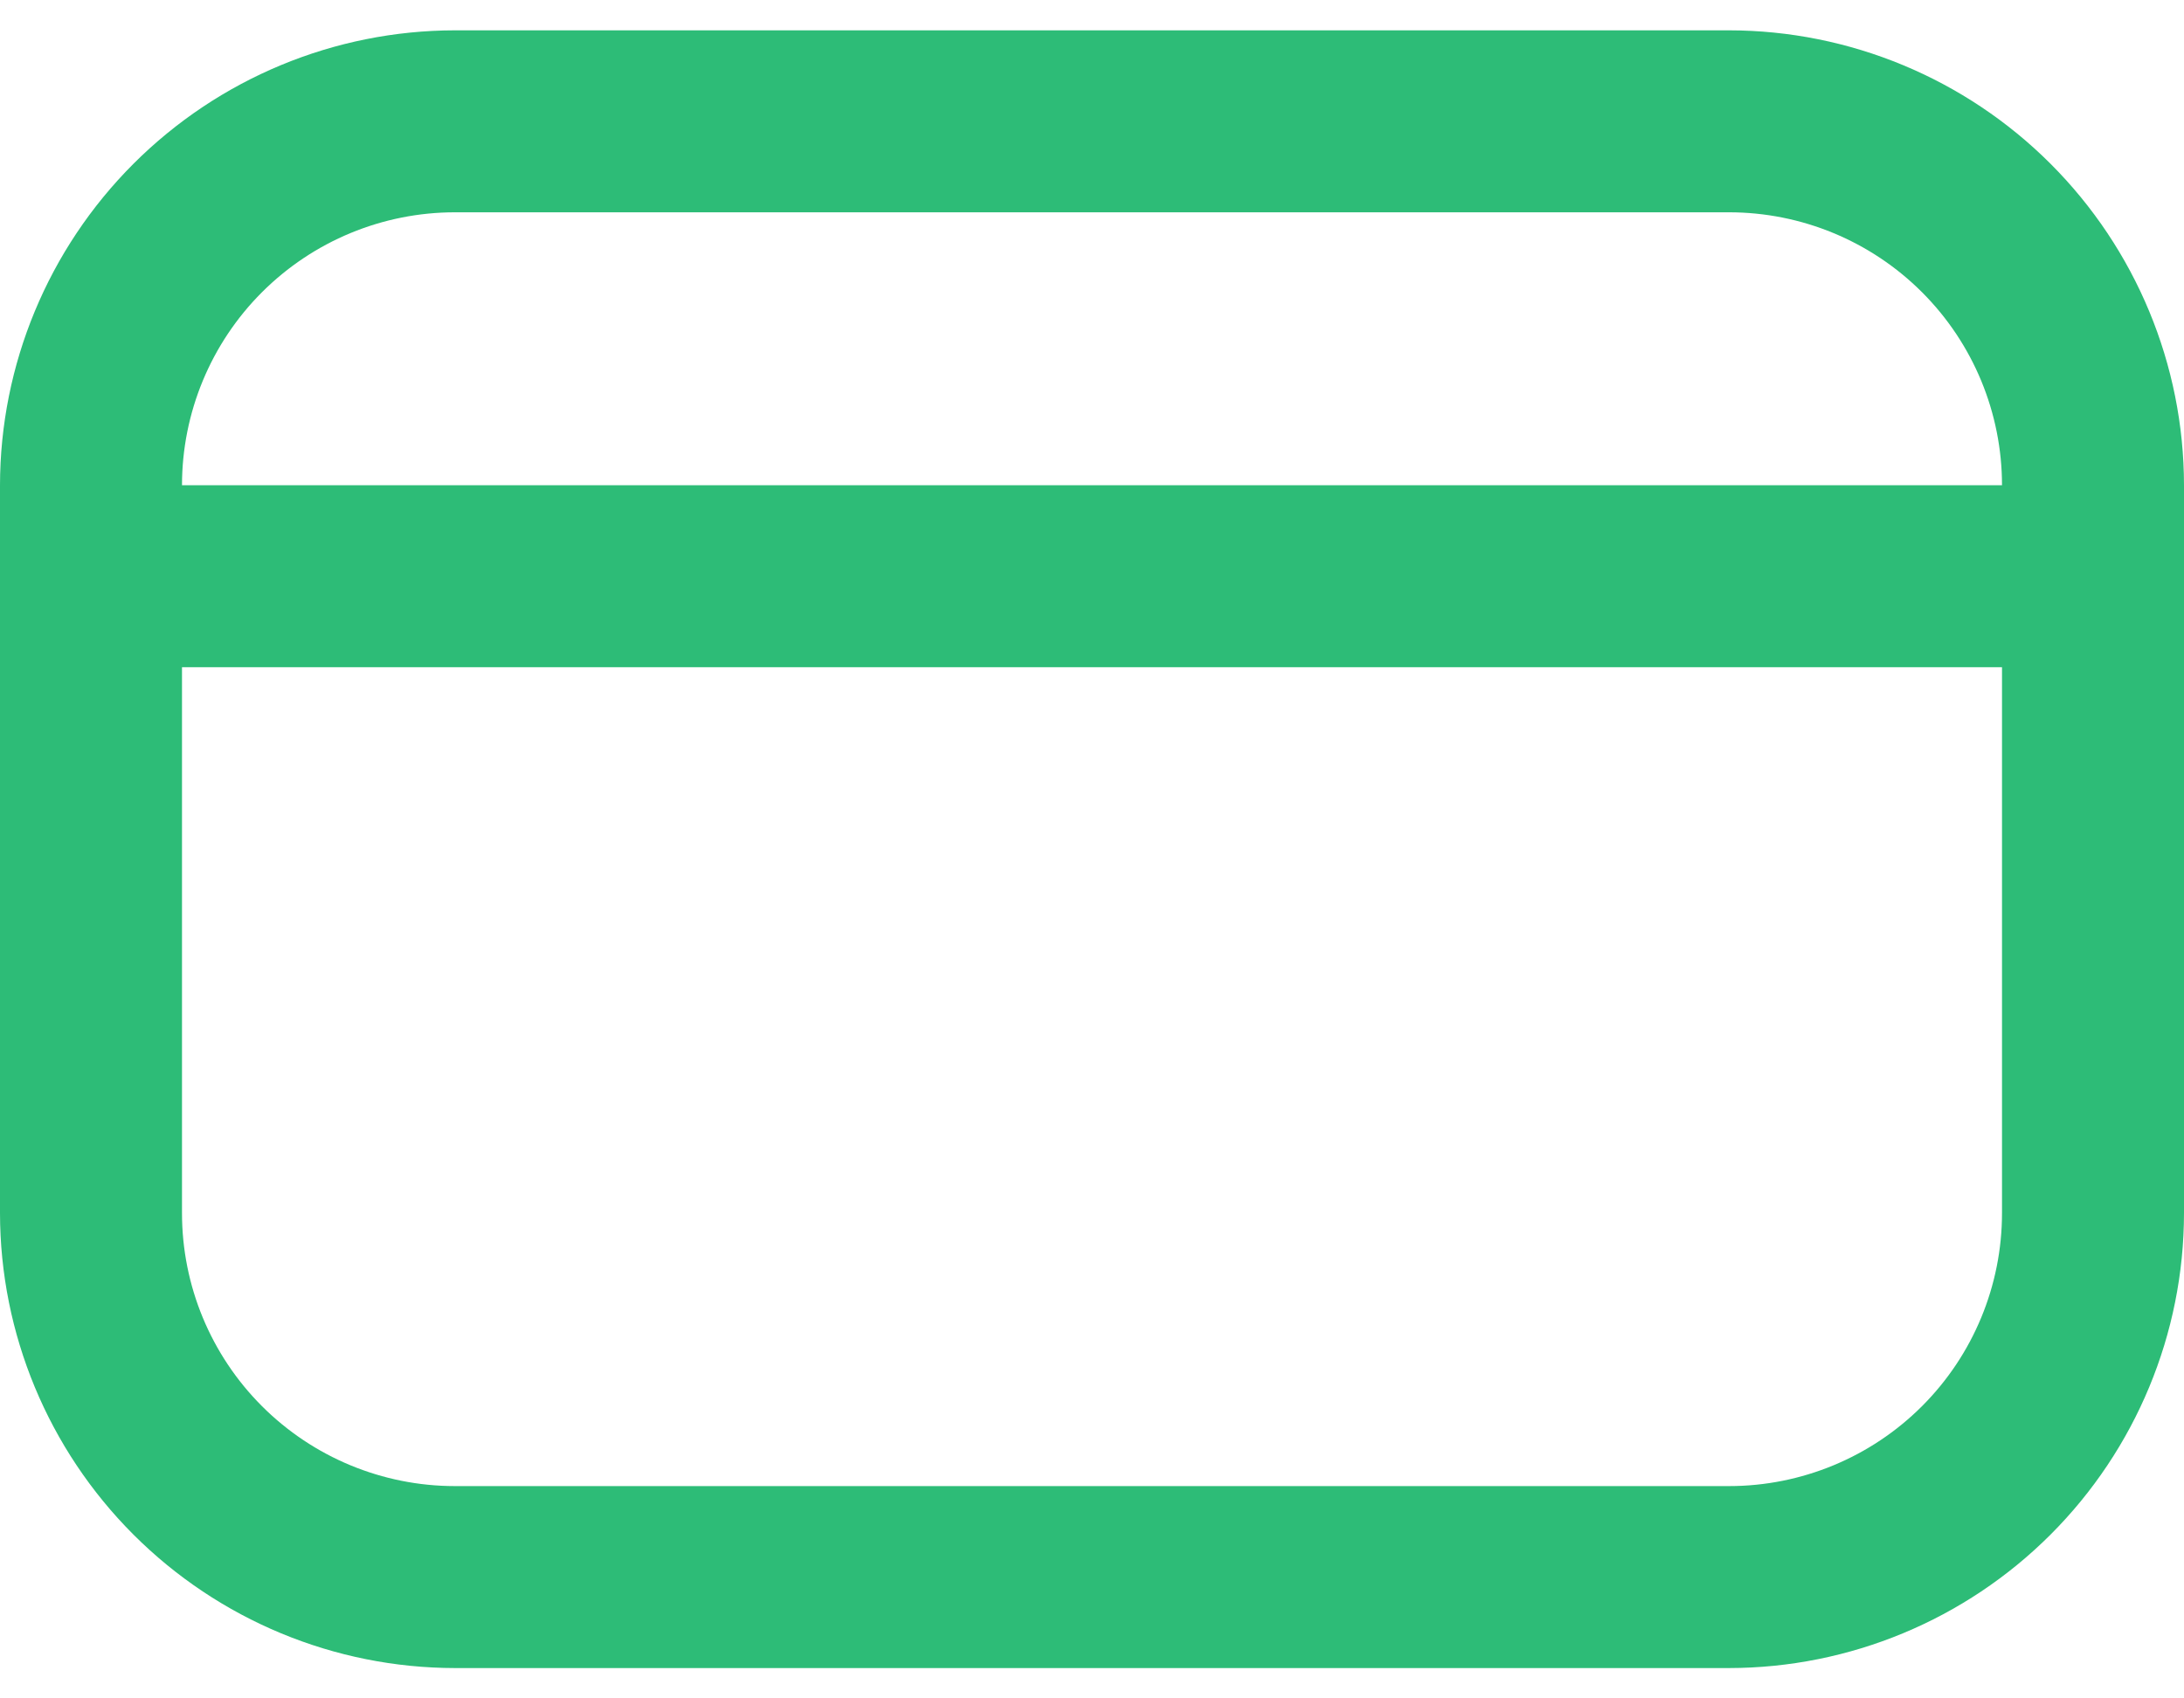 <svg width="18" height="14" viewBox="0 0 18 14" fill="none" xmlns="http://www.w3.org/2000/svg">
<path d="M14.25 0.25H3.75C2.756 0.251 1.803 0.647 1.1 1.35C0.397 2.053 0.001 3.006 0 4L0 10C0.001 10.994 0.397 11.947 1.1 12.65C1.803 13.353 2.756 13.749 3.75 13.75H14.25C15.244 13.749 16.197 13.353 16.9 12.65C17.603 11.947 17.999 10.994 18 10V4C17.999 3.006 17.603 2.053 16.9 1.35C16.197 0.647 15.244 0.251 14.25 0.25ZM3.75 1.75H14.25C14.847 1.75 15.419 1.987 15.841 2.409C16.263 2.831 16.5 3.403 16.5 4H1.5C1.5 3.403 1.737 2.831 2.159 2.409C2.581 1.987 3.153 1.75 3.75 1.75ZM14.25 12.25H3.75C3.153 12.25 2.581 12.013 2.159 11.591C1.737 11.169 1.5 10.597 1.5 10V5.5H16.5V10C16.5 10.597 16.263 11.169 15.841 11.591C15.419 12.013 14.847 12.25 14.25 12.25Z" fill="#2DBC77"/>
</svg>
